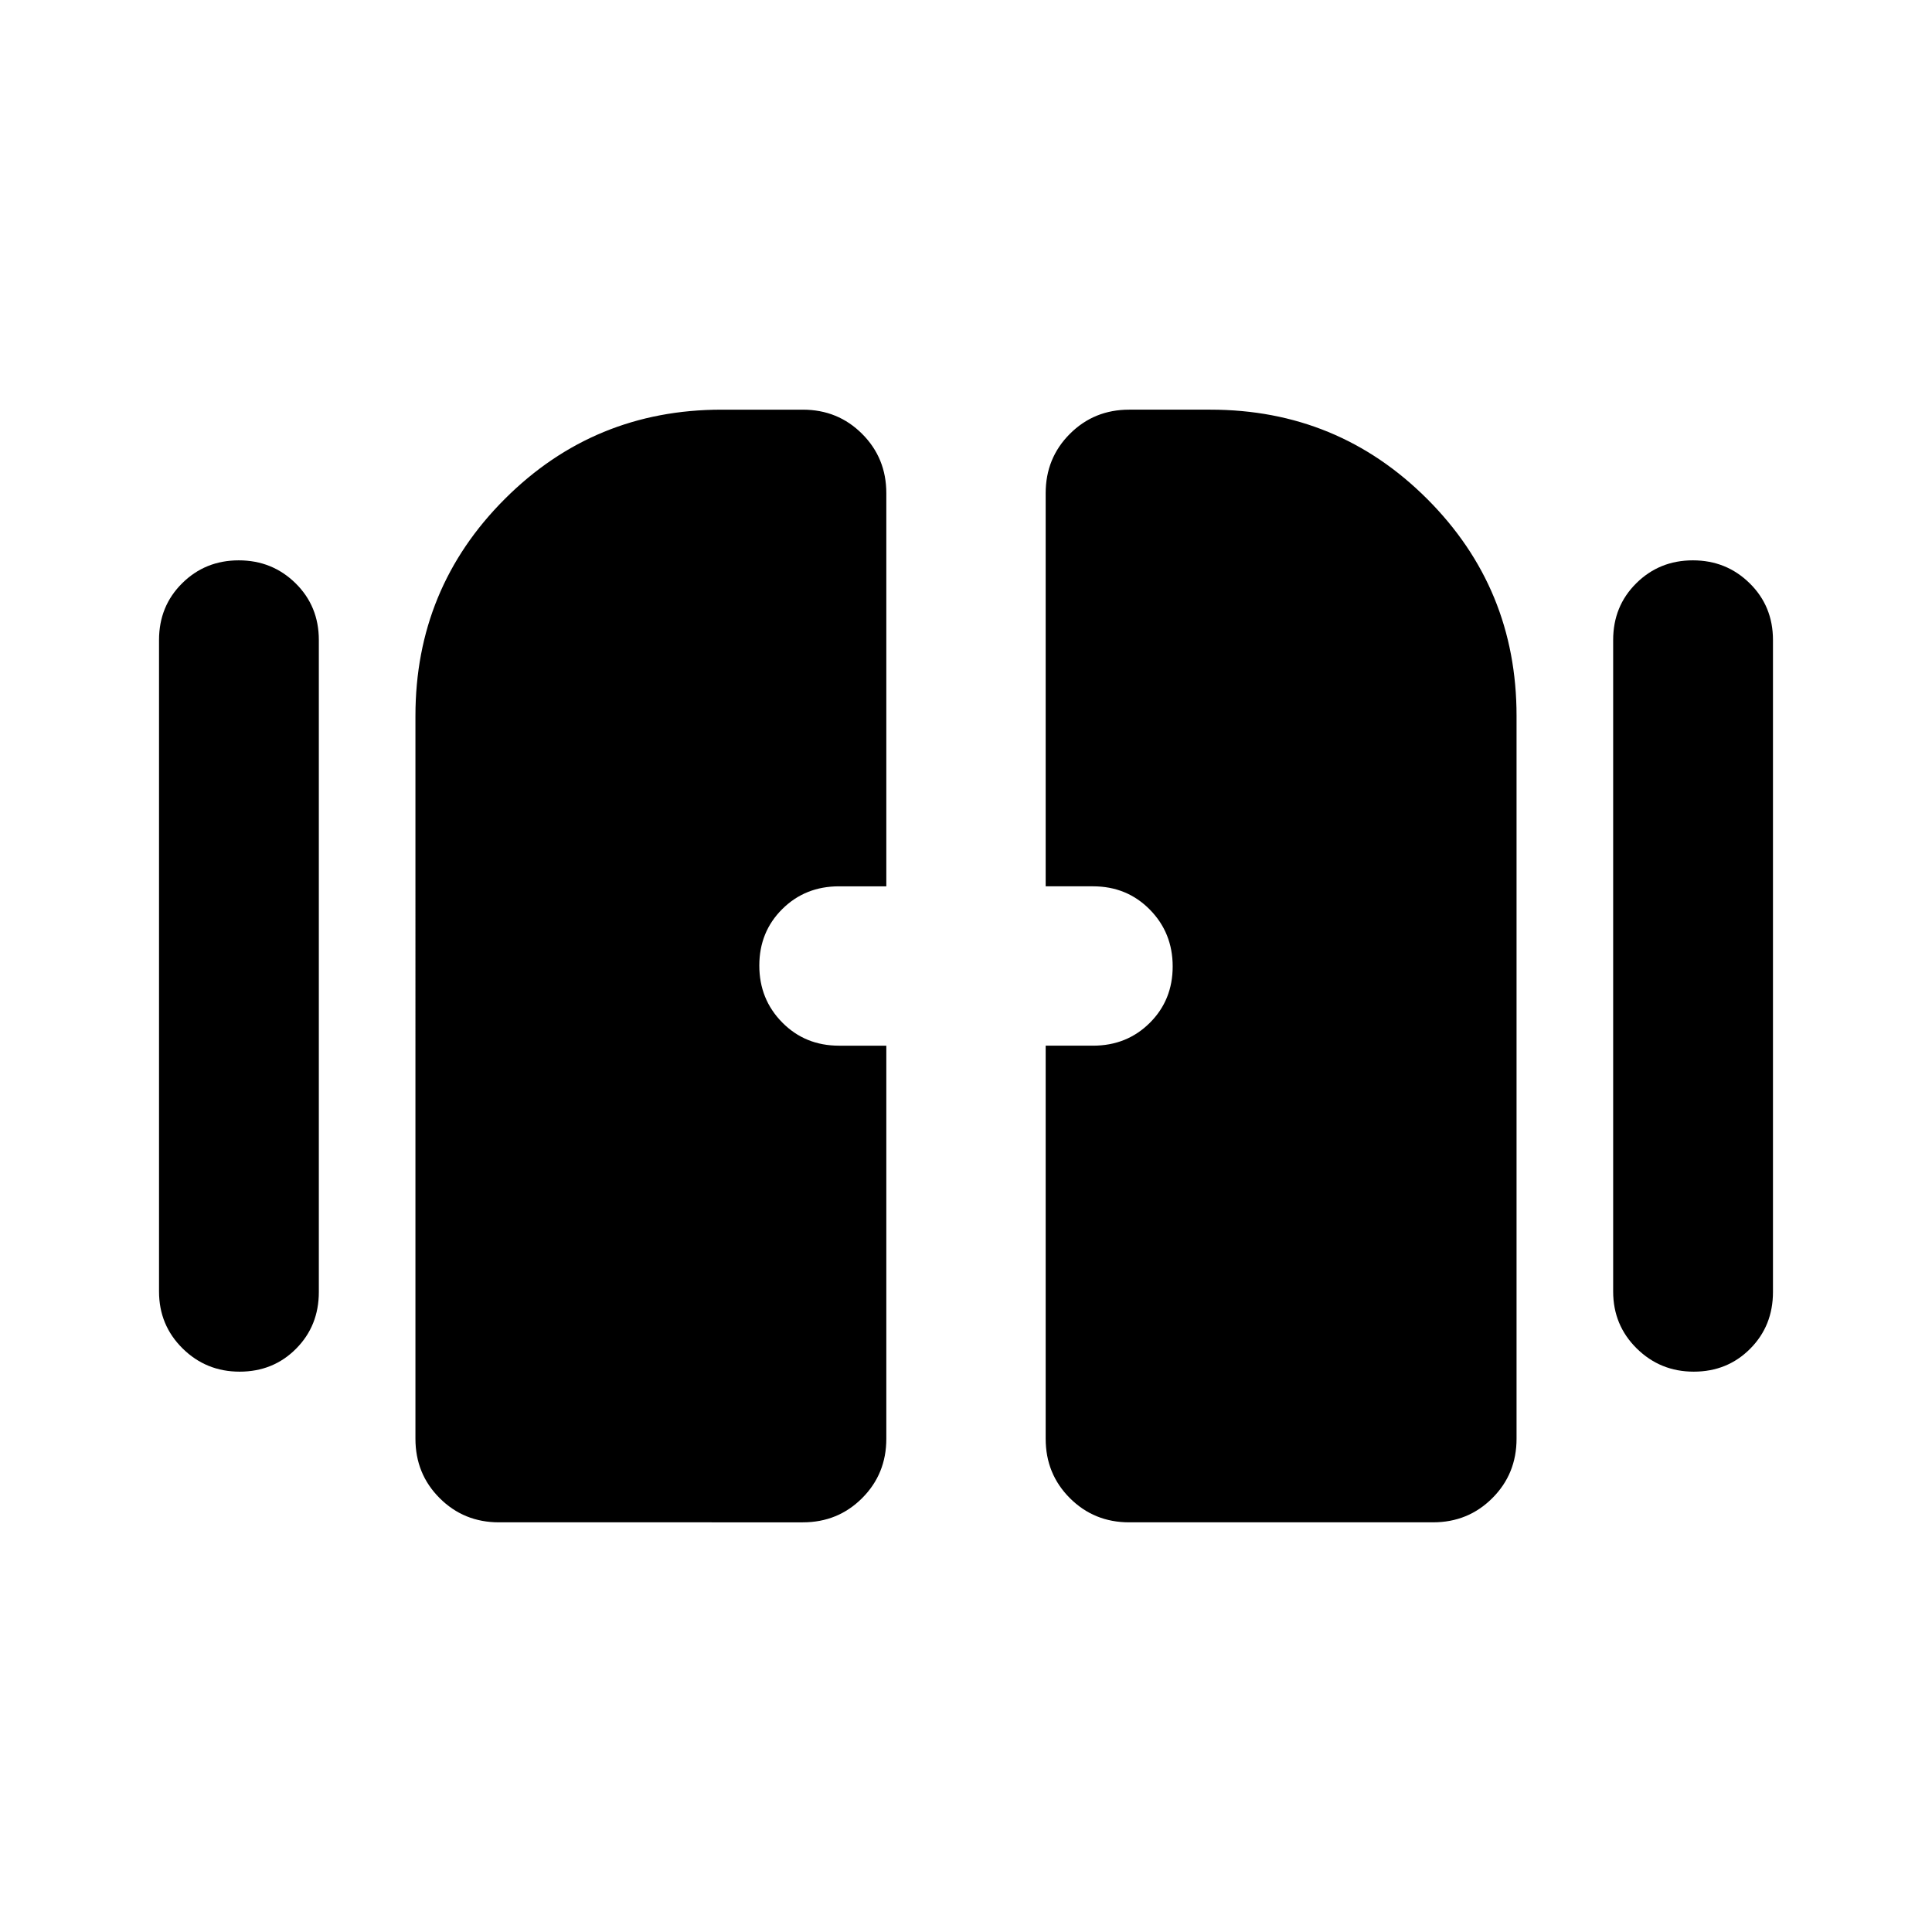 <svg xmlns="http://www.w3.org/2000/svg" height="20" viewBox="0 -960 960 960" width="20"><path d="M119.06-278.43q-16.65 0-28.34-11.55-11.7-11.55-11.7-28.28v-323.72q0-16.82 11.49-28.2 11.48-11.39 28.13-11.39 16.64 0 28.22 11.39 11.57 11.38 11.57 28.2v323.96q0 16.82-11.32 28.2-11.32 11.39-28.05 11.39Zm722.54 0q-16.64 0-28.34-11.55-11.69-11.55-11.69-28.28v-323.72q0-16.82 11.48-28.2 11.49-11.39 28.13-11.39 16.65 0 28.22 11.39 11.58 11.38 11.58 28.2v323.96q0 16.82-11.32 28.2-11.32 11.39-28.06 11.39Zm-635.17 33.36V-604.3q0-63.36 44.39-107.75t107.75-44.39h40.34q17.46 0 29.48 12.03 12.02 12.02 12.02 29.48v195.34h-23.52q-16.82 0-28.2 11.32-11.39 11.32-11.39 28.06 0 16.73 11.39 28.27 11.38 11.53 28.2 11.53h23.52v195.34q0 17.46-12.02 29.48-12.02 12.03-29.48 12.03H247.93q-17.45 0-29.47-12.03-12.03-12.02-12.03-29.48Zm313.16 0v-195.34h23.52q16.82 0 28.2-11.32 11.39-11.32 11.39-28.06 0-16.73-11.39-28.27-11.38-11.53-28.2-11.53h-23.52v-195.34q0-17.46 12.02-29.48 12.02-12.03 29.48-12.03h40.34q63.36 0 107.75 44.39t44.39 107.75v359.23q0 17.46-12.03 29.48-12.02 12.03-29.47 12.03H561.09q-17.46 0-29.48-12.03-12.02-12.02-12.02-29.48Z"/></svg>